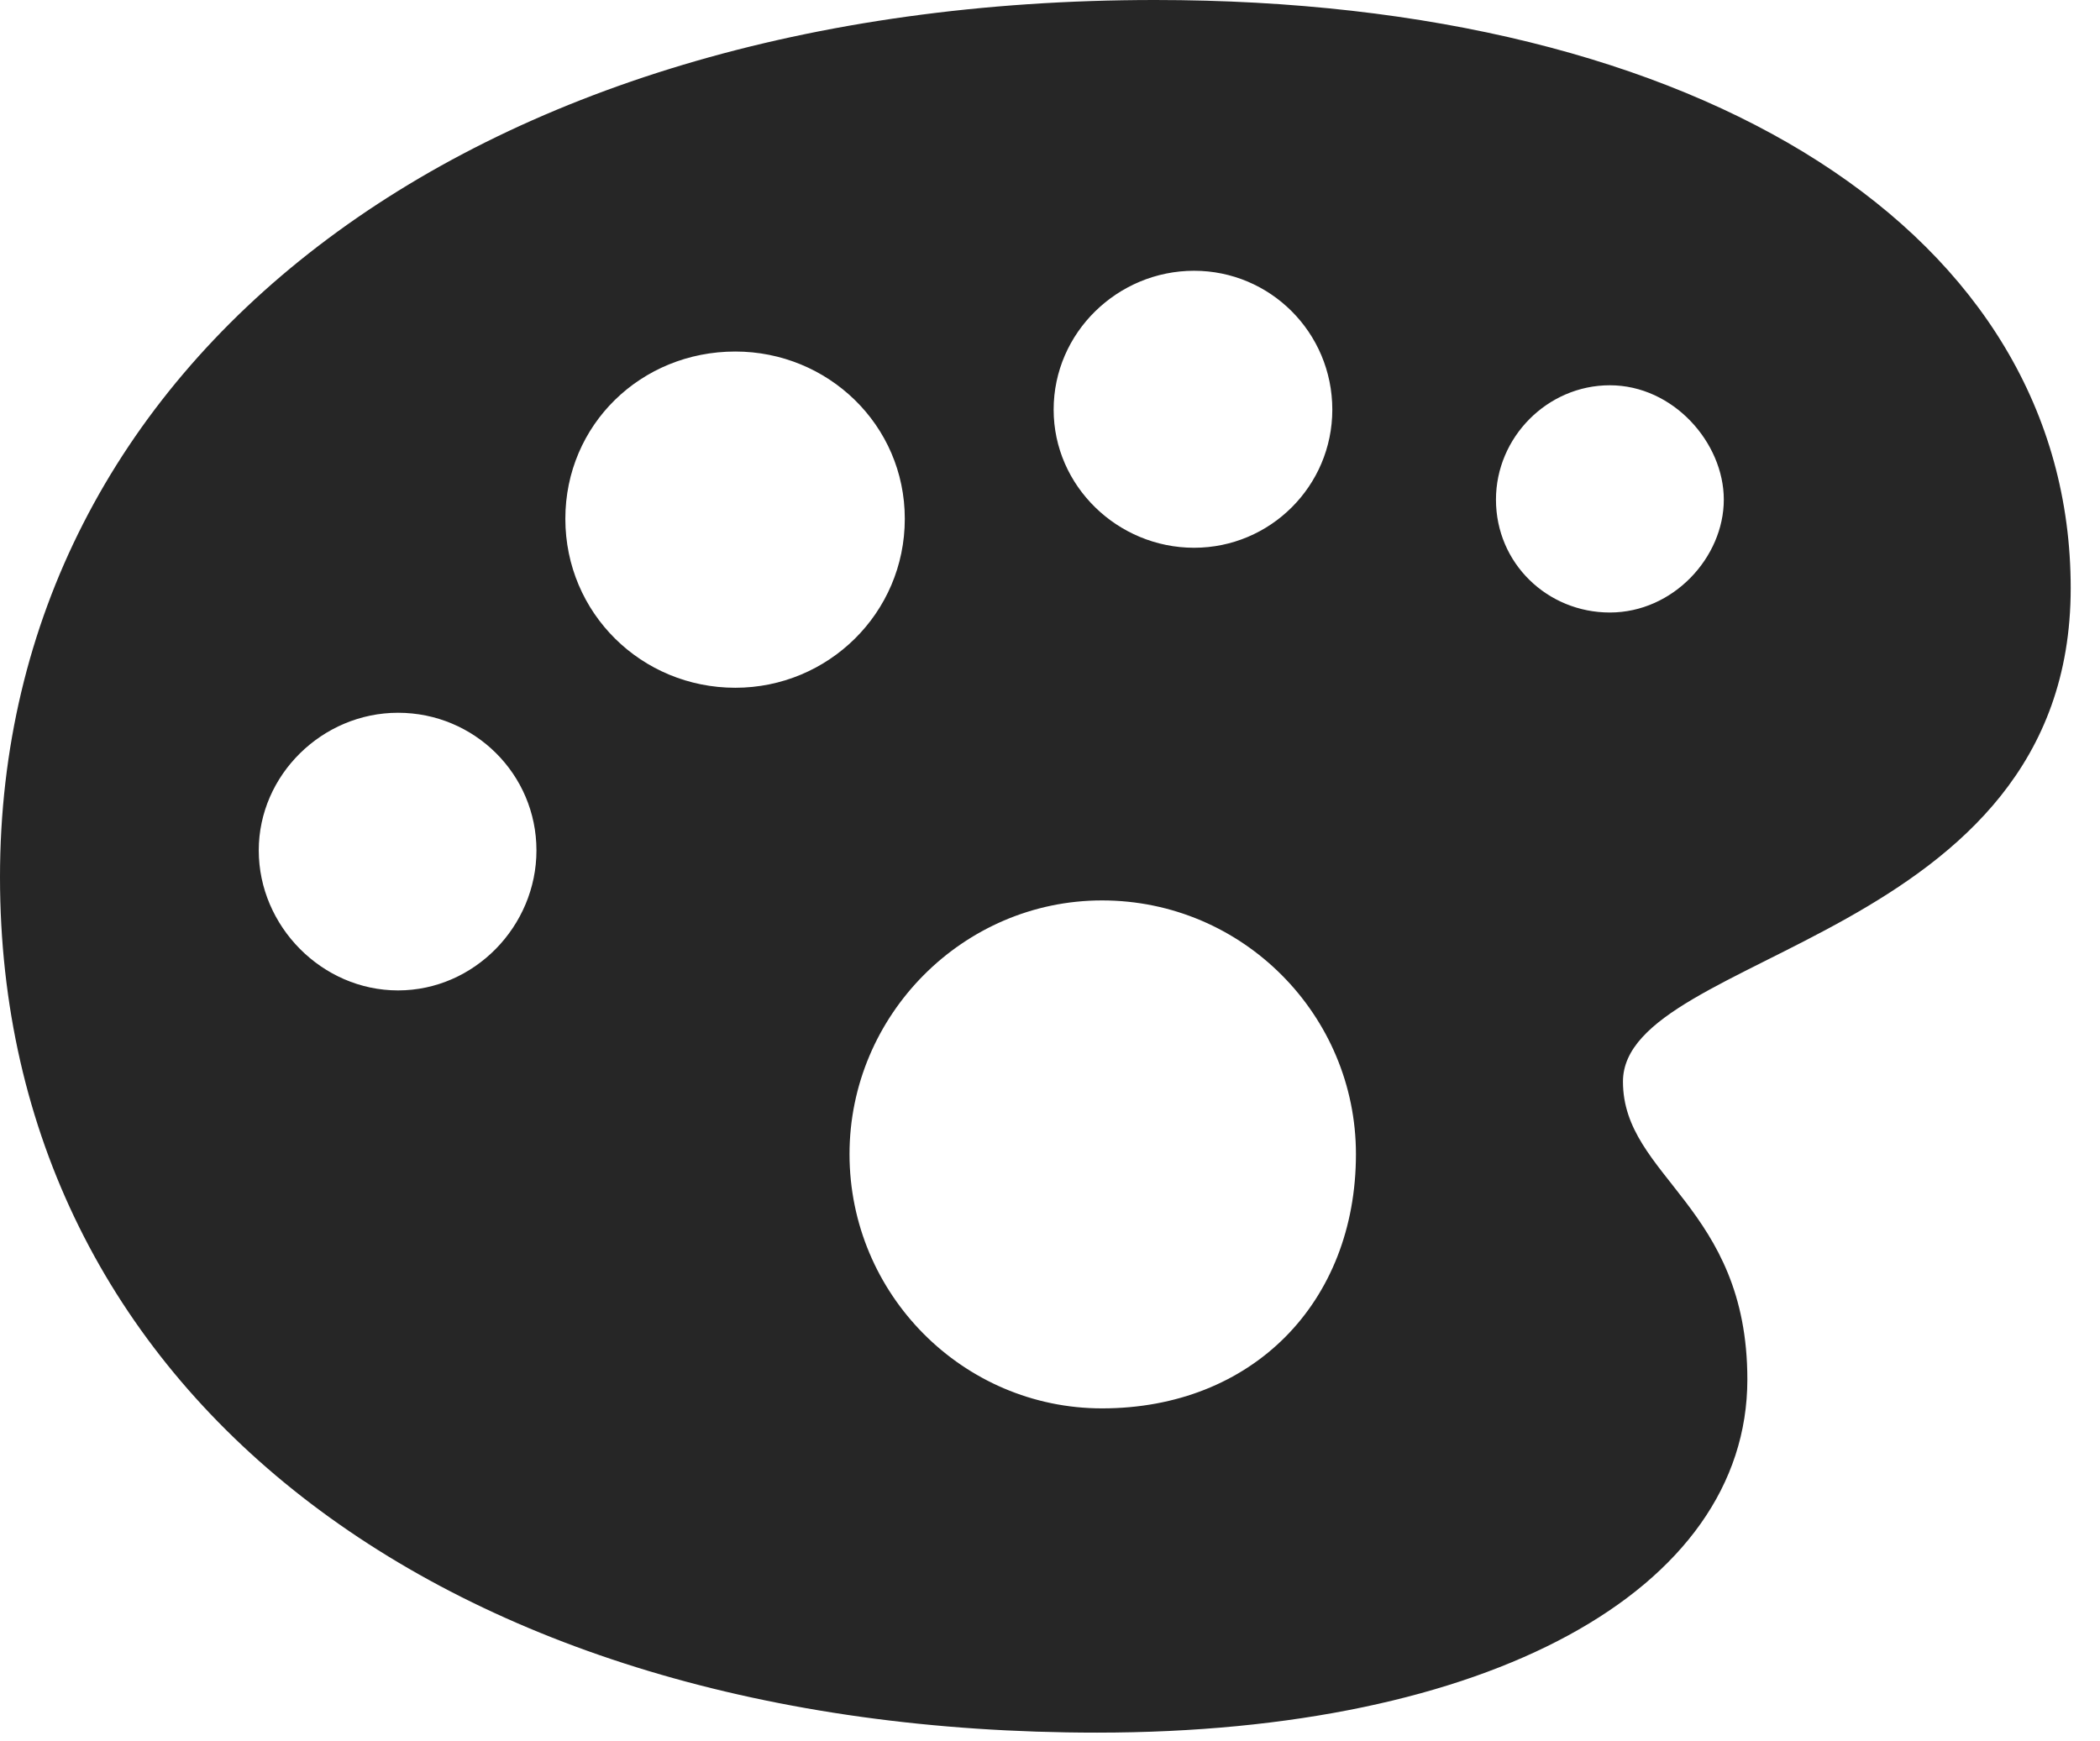 <?xml version="1.0" encoding="UTF-8"?>
<!--Generator: Apple Native CoreSVG 326-->
<!DOCTYPE svg PUBLIC "-//W3C//DTD SVG 1.1//EN" "http://www.w3.org/Graphics/SVG/1.1/DTD/svg11.dtd">
<svg version="1.1" xmlns="http://www.w3.org/2000/svg" xmlns:xlink="http://www.w3.org/1999/xlink"
       viewBox="0 0 25.946 21.517">
       <g>
              <rect height="21.517" opacity="0" width="25.946" x="0" y="0" />
              <path d="M25.584 7.268C25.584 11.633 20.052 11.751 20.052 13.366C20.052 14.544 21.589 14.906 21.589 17.046C21.589 19.657 18.375 21.411 13.554 21.411C5.443 21.411 0 17.171 0 10.839C0 4.492 5.732 0 14.27 0C21.053 0 25.584 2.901 25.584 7.268ZM10.496 14.262C10.496 15.996 11.899 17.404 13.616 17.404C15.469 17.404 16.753 16.1 16.753 14.262C16.753 12.545 15.357 11.127 13.616 11.127C11.899 11.127 10.496 12.545 10.496 14.262ZM3.197 10.509C3.197 11.445 3.977 12.239 4.918 12.239C5.861 12.239 6.628 11.445 6.628 10.509C6.628 9.566 5.861 8.808 4.918 8.808C3.984 8.808 3.197 9.575 3.197 10.509ZM6.985 6.411C6.985 7.578 7.926 8.499 9.085 8.499C10.231 8.499 11.179 7.578 11.179 6.411C11.179 5.25 10.229 4.344 9.085 4.344C7.918 4.344 6.985 5.25 6.985 6.411ZM18.483 6.174C18.483 6.961 19.118 7.569 19.89 7.569C20.674 7.569 21.298 6.886 21.298 6.174C21.298 5.471 20.674 4.761 19.89 4.761C19.118 4.761 18.483 5.404 18.483 6.174ZM13.018 5.062C13.018 6.007 13.81 6.769 14.753 6.769C15.693 6.769 16.461 6.007 16.461 5.062C16.461 4.109 15.693 3.346 14.753 3.346C13.81 3.346 13.018 4.109 13.018 5.062Z"
                     fill="currentColor" fill-opacity="0.85" />
       </g>
</svg>